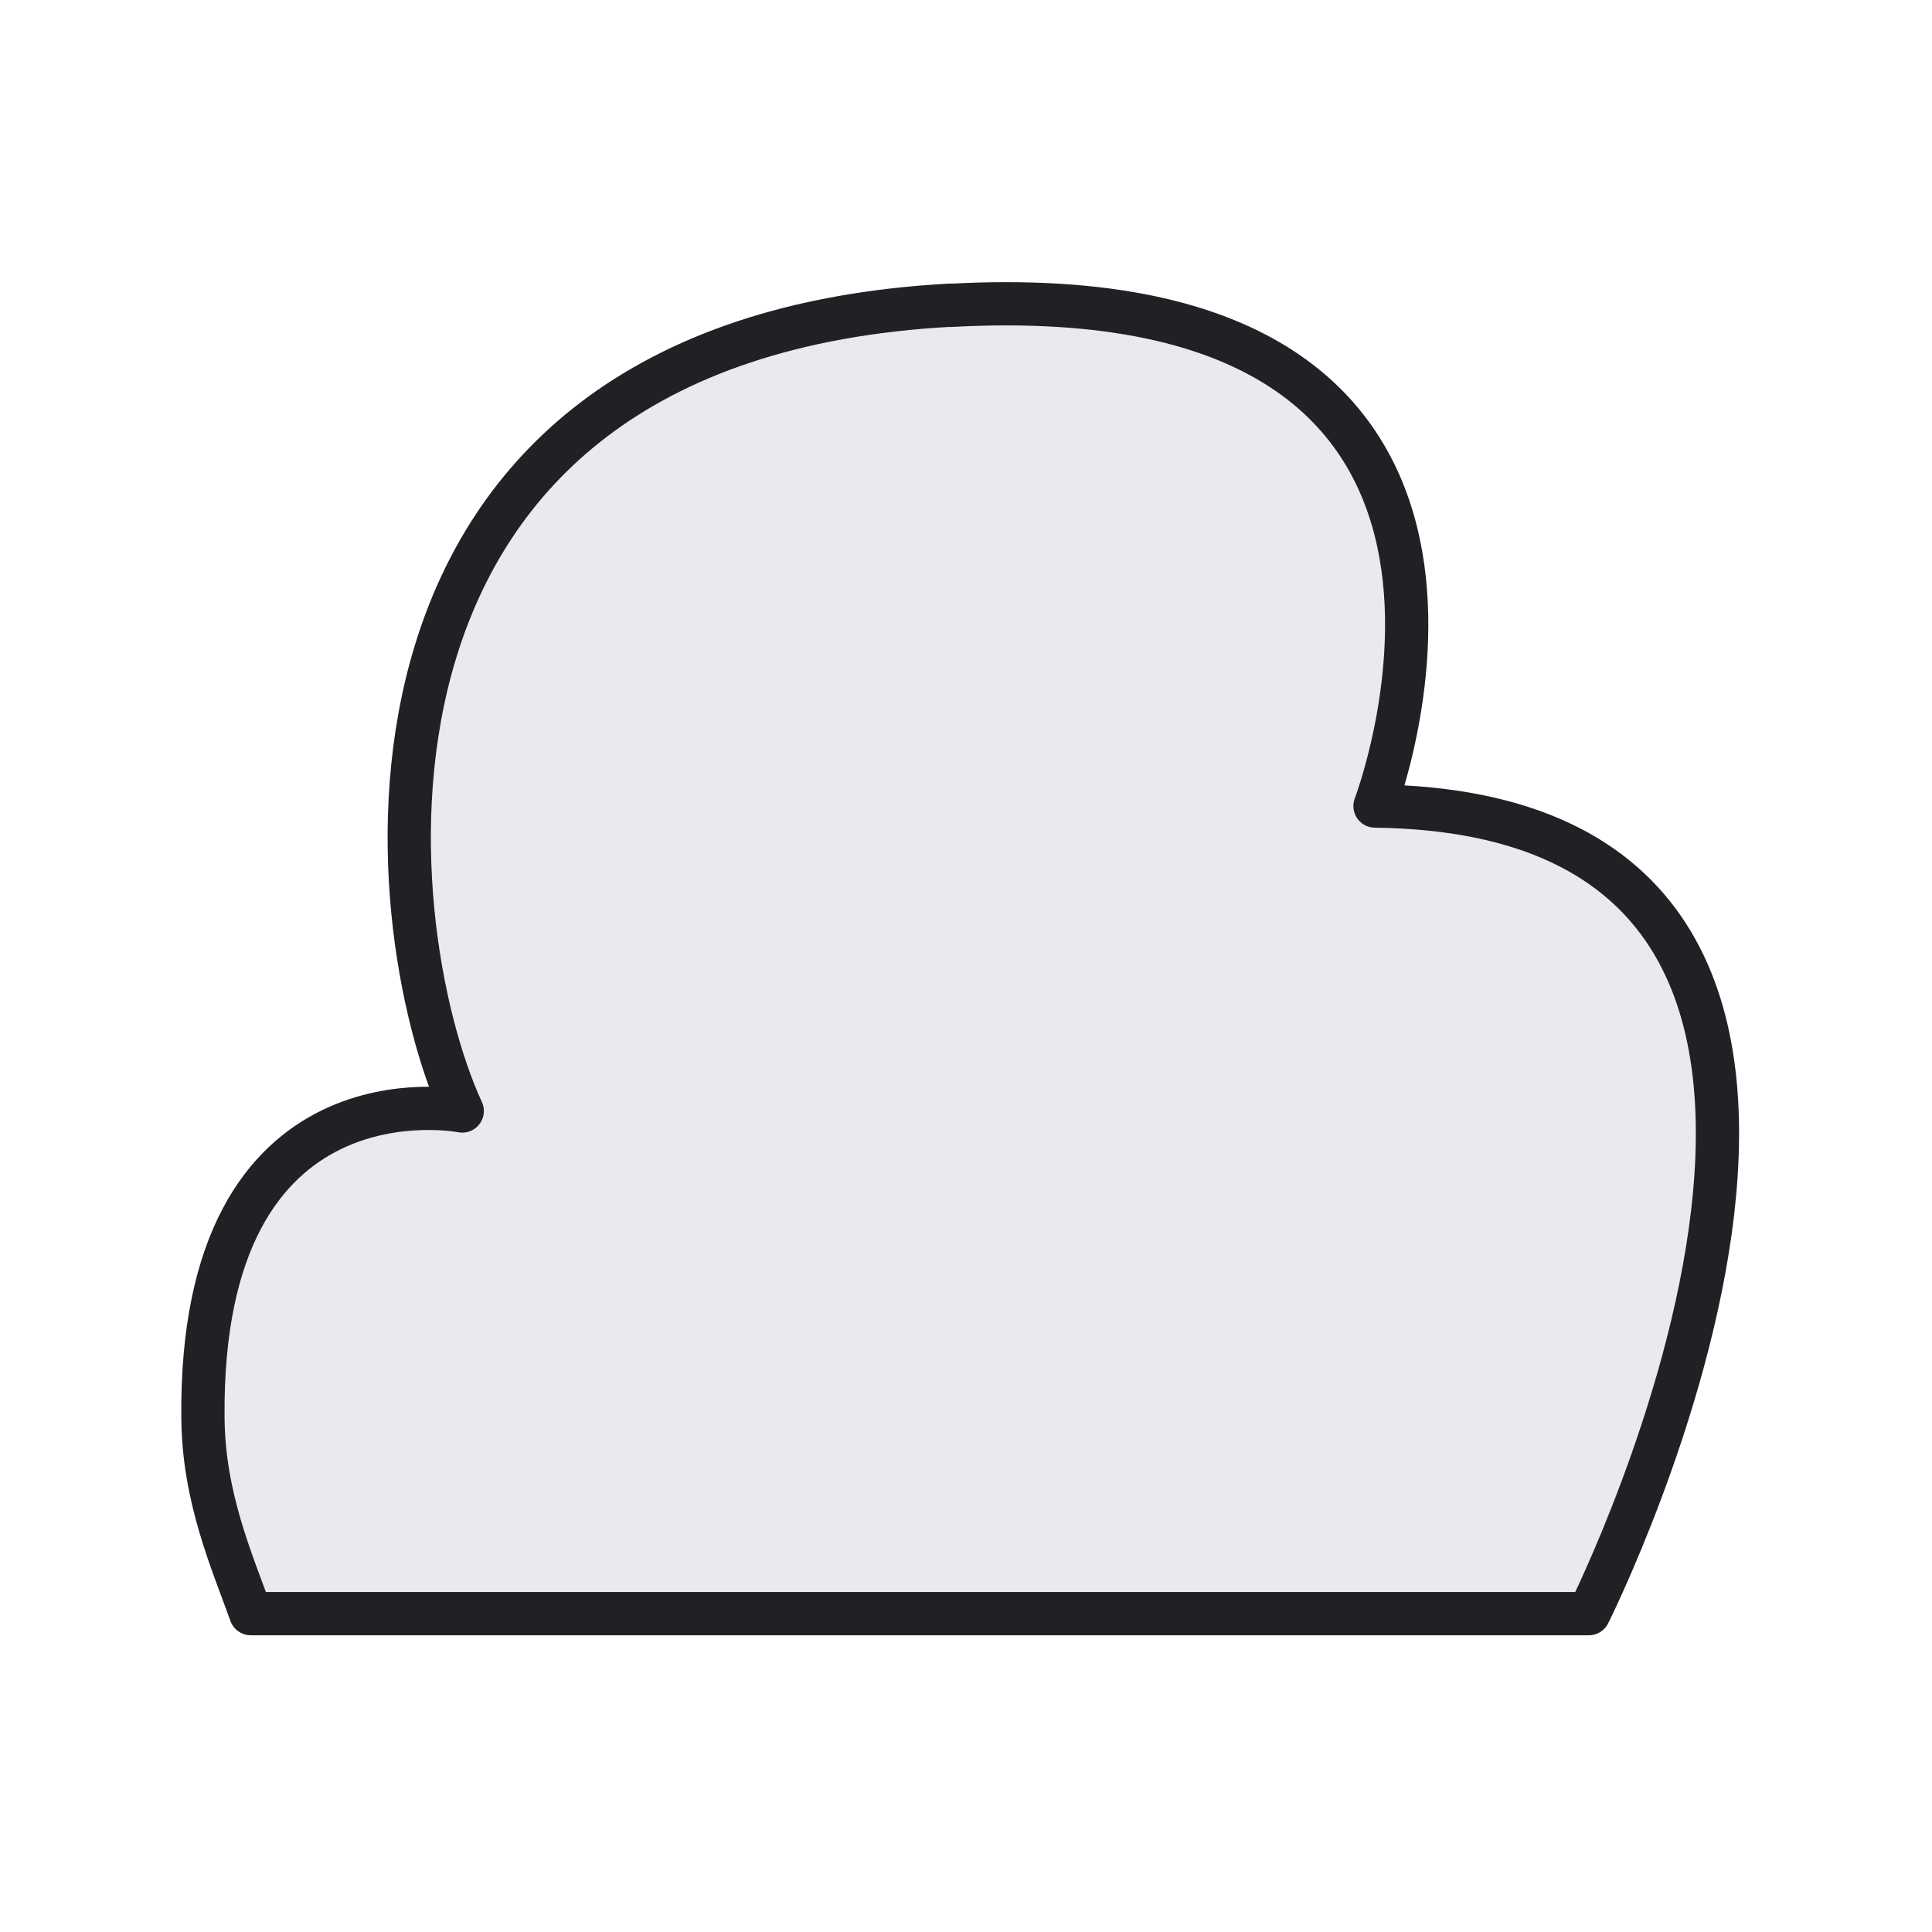 <svg width="67" height="67" viewBox="0 0 67 67" fill="none" xmlns="http://www.w3.org/2000/svg">
<path d="M32.963 10.589C54.769 9.41 47.684 27.953 47.684 27.953C69.018 28.216 55.099 55.96 55.099 55.96H8.697C8.043 54.14 7.059 51.923 7.038 49.179C6.91 36.716 16.03 38.529 16.03 38.529C13.044 32.045 10.921 11.782 32.963 10.583V10.589Z" fill="#E8EAED" stroke="#202124" stroke-width="1.5" stroke-linejoin="round"/>
</svg>
